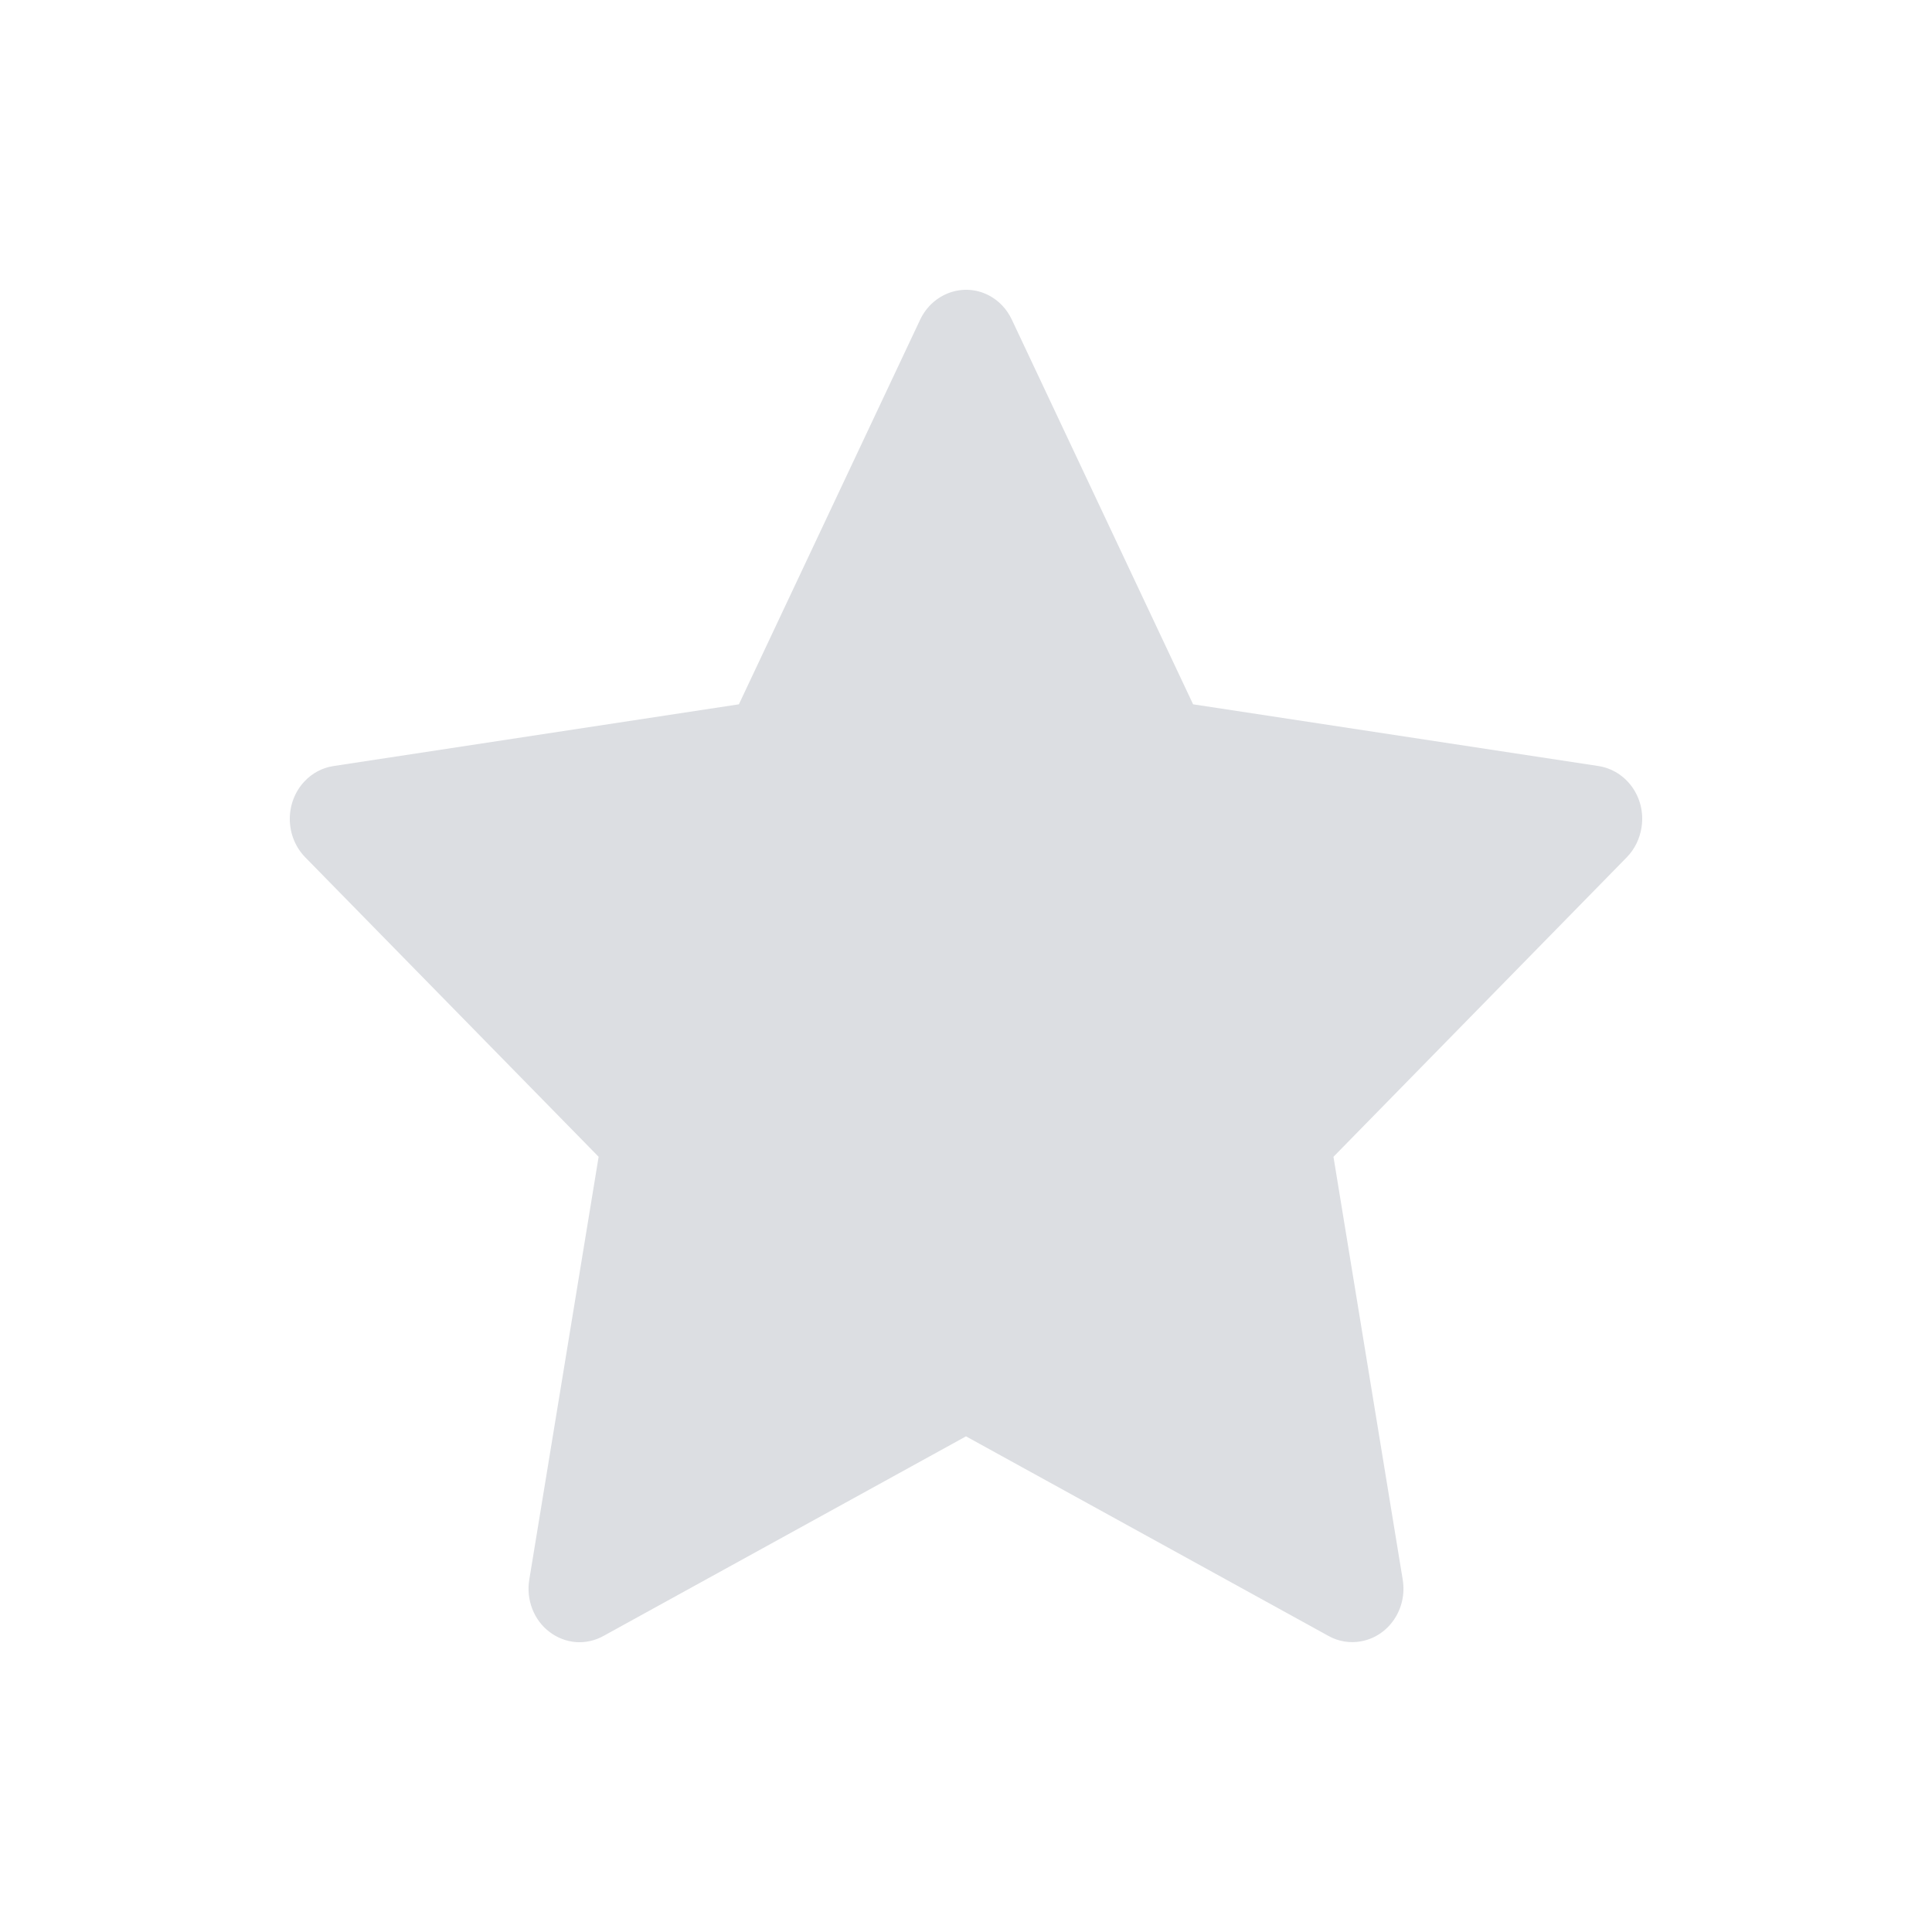 <svg width="20" height="20" viewBox="0 0 20 20" fill="none" xmlns="http://www.w3.org/2000/svg">
<path d="M16.547 7.93L12.351 7.291L10.474 3.308C10.423 3.199 10.339 3.111 10.235 3.057C9.974 2.922 9.656 3.035 9.526 3.308L7.649 7.291L3.453 7.93C3.337 7.947 3.231 8.004 3.15 8.091C3.052 8.196 2.998 8.338 3 8.485C3.002 8.632 3.059 8.772 3.16 8.875L6.197 11.975L5.479 16.353C5.462 16.454 5.473 16.559 5.51 16.655C5.547 16.751 5.609 16.834 5.689 16.894C5.769 16.955 5.864 16.991 5.962 16.999C6.06 17.006 6.159 16.984 6.246 16.936L10 14.869L13.754 16.936C13.856 16.993 13.976 17.012 14.089 16.991C14.377 16.939 14.57 16.654 14.521 16.353L13.804 11.975L16.84 8.875C16.923 8.79 16.977 8.679 16.994 8.558C17.038 8.255 16.837 7.975 16.547 7.93Z" fill="#DCDEE2"/>
</svg>
